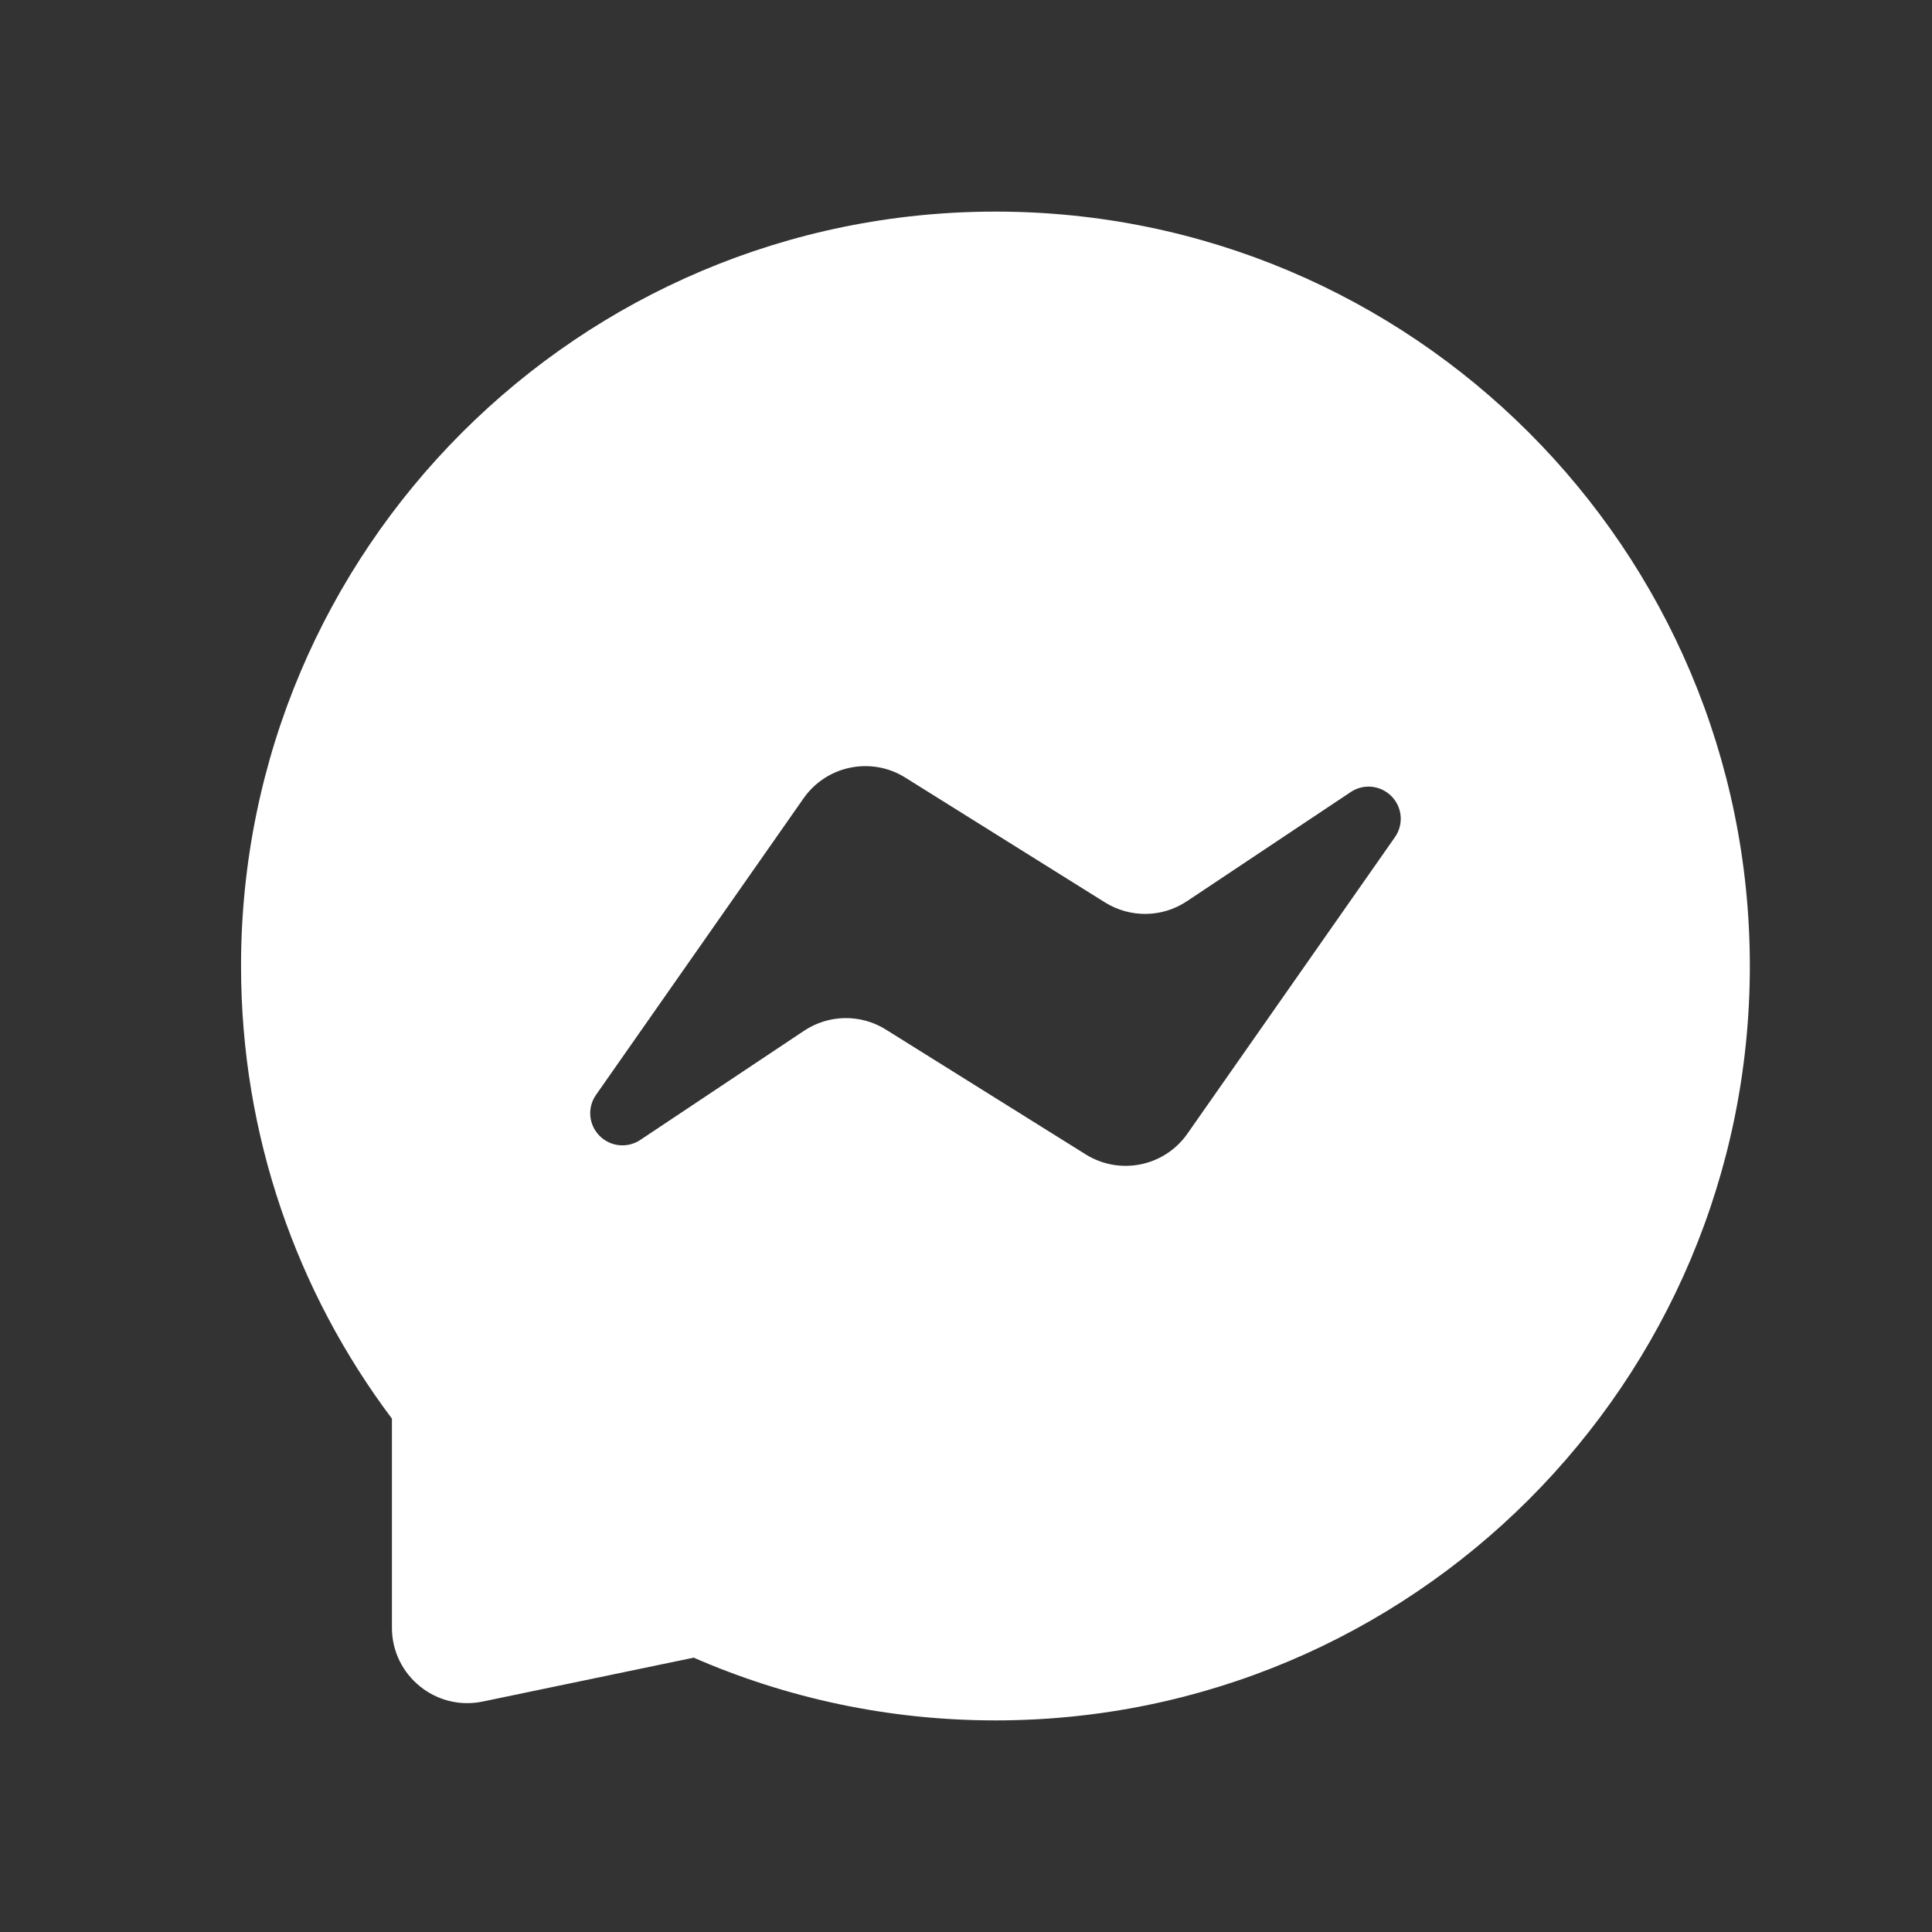 <svg width="21" height="21" viewBox="0 0 21 21" fill="none" xmlns="http://www.w3.org/2000/svg">
<rect x="0" y="0" width="21" height="21" fill="#333333" stroke="none"/>
<path fill-rule="evenodd" clip-rule="evenodd" d="M10.82 18.7C15.349 18.7 19.02 15.029 19.02 10.5C19.02 5.971 15.349 2.3 10.82 2.3C6.292 2.3 2.62 5.971 2.62 10.5C2.62 12.346 3.23 14.049 4.26 15.42L4.26 17.692C4.26 18.212 4.738 18.601 5.247 18.495L7.54 18.018C8.545 18.456 9.654 18.7 10.82 18.7ZM6.479 11.9L8.734 8.678C8.984 8.32 9.471 8.221 9.84 8.452L12.011 9.809C12.285 9.98 12.633 9.975 12.901 9.796L14.682 8.609C14.821 8.516 15.005 8.535 15.123 8.653C15.243 8.772 15.26 8.961 15.162 9.1L12.907 12.322C12.657 12.68 12.17 12.779 11.8 12.547L9.629 11.191C9.356 11.02 9.008 11.025 8.74 11.204L6.959 12.391C6.82 12.483 6.636 12.465 6.518 12.347C6.398 12.227 6.381 12.039 6.479 11.9Z" fill="white"/>
</svg>
